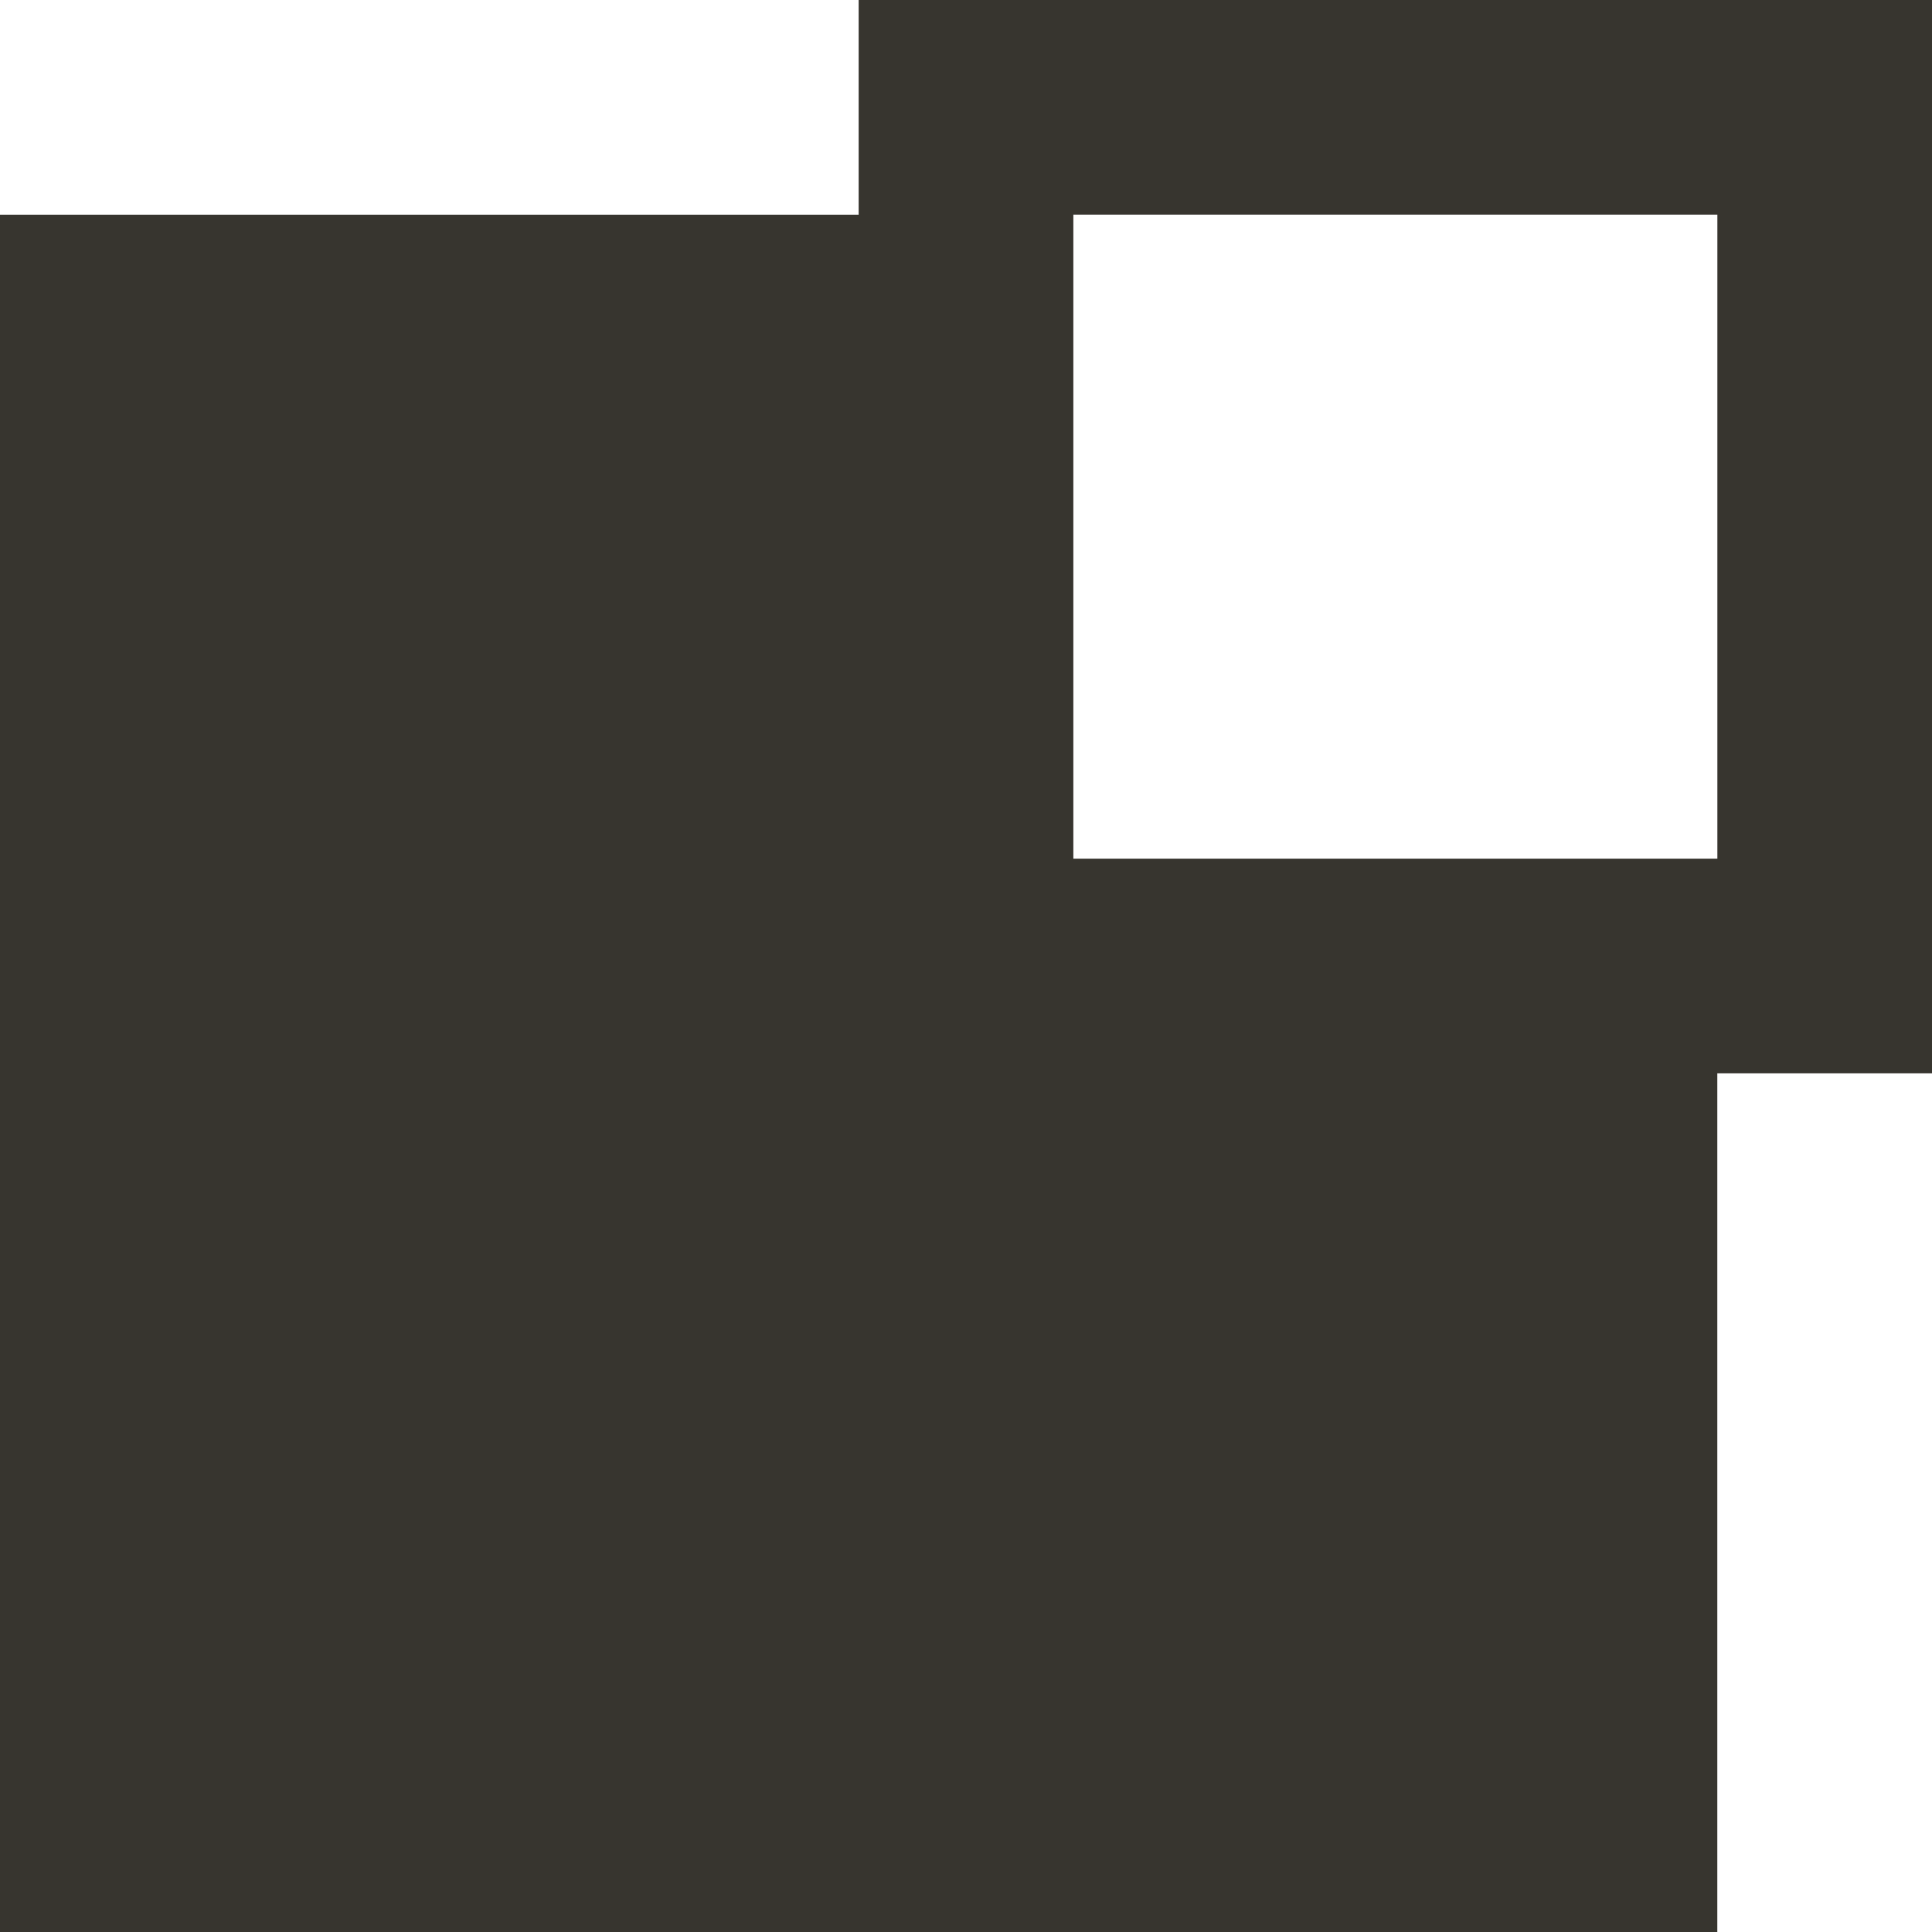 <!-- Generated by IcoMoon.io -->
<svg version="1.1" xmlns="http://www.w3.org/2000/svg" width="32" height="32" viewBox="0 0 32 32">
<title>as-resize-1</title>
<path fill="#37352f" d="M17.778 14.222v-10.667h10.667v10.667h-10.667zM14.222 0v3.556h-14.222v28.444h28.444v-14.222h3.556v-17.778h-17.778z"></path>
</svg>
